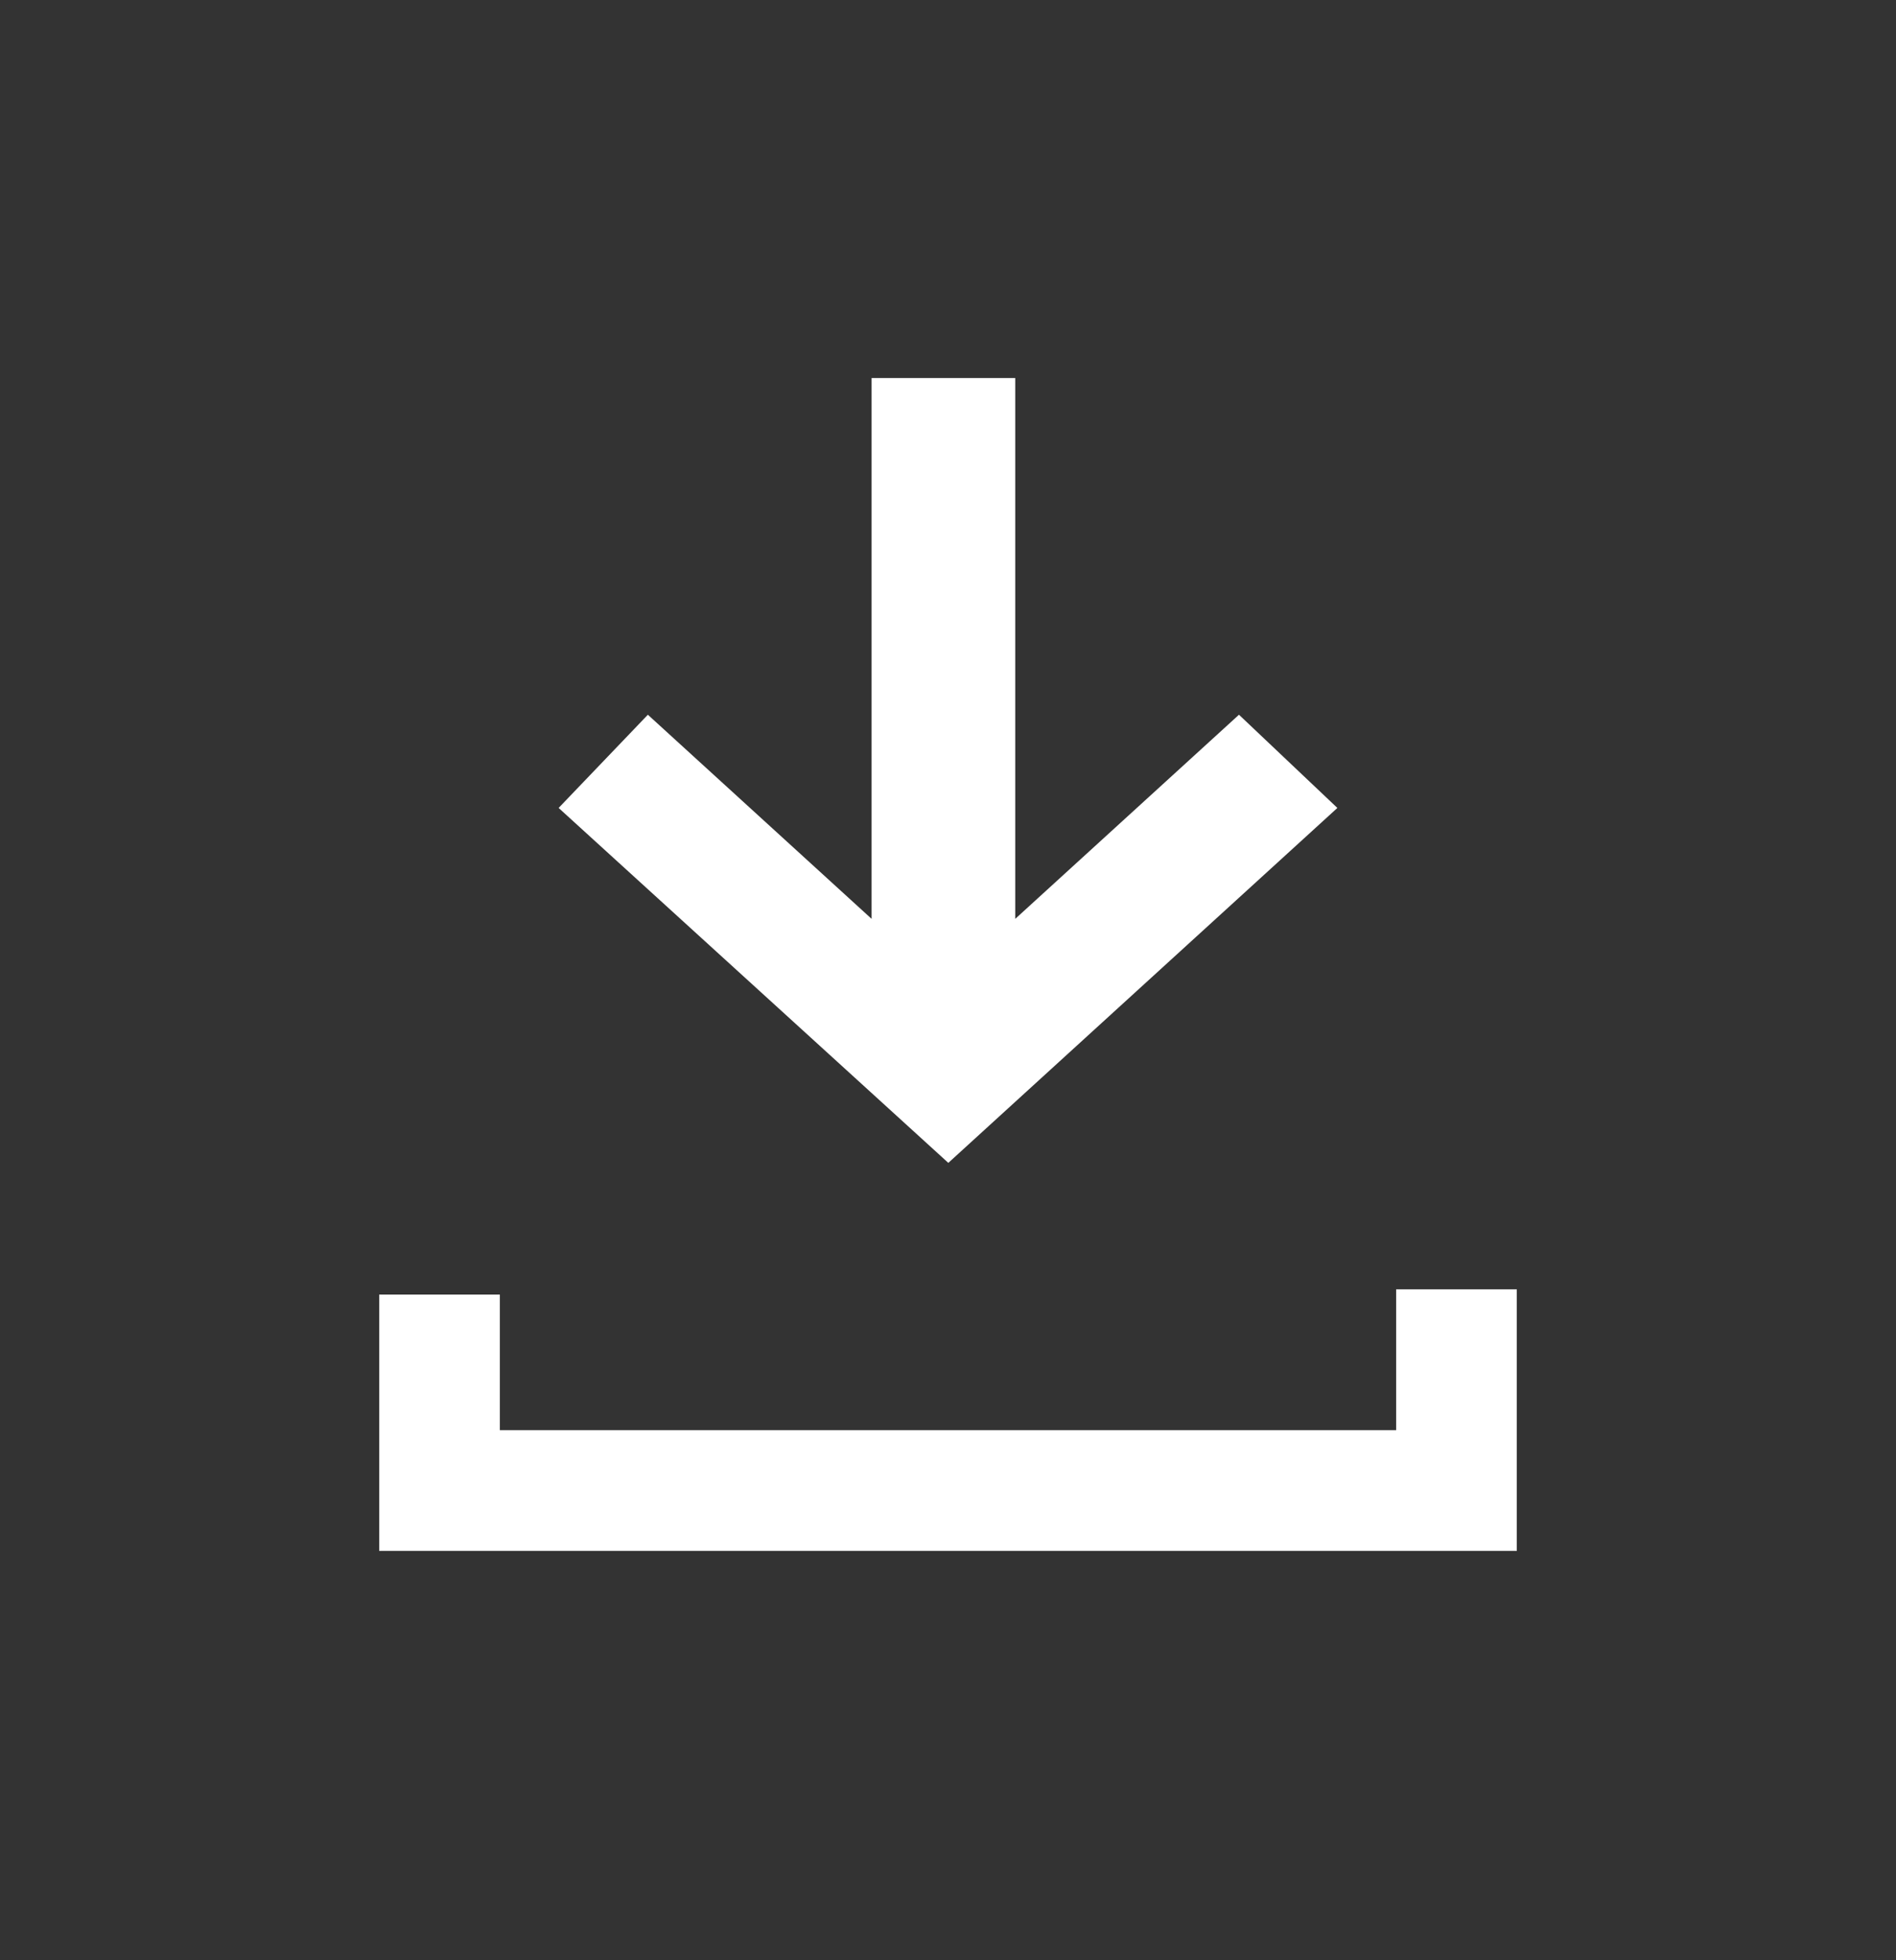 <svg width="30" height="31" viewBox="0 0 30 31" fill="none" xmlns="http://www.w3.org/2000/svg">
<rect x="0" y="0" width="30" height="31" fill="#333333" stroke="none"/>
<path d="M13.791 14.531V5.978H16.064V14.531L19.604 11.303L21.161 12.777L15.005 18.39L8.839 12.777L10.251 11.303L13.791 14.531Z" fill="white"/>
<path d="M22.091 20.39V22.617H7.909V20.473H6V24.526H24V20.39H22.091Z" fill="white"/>
</svg>
